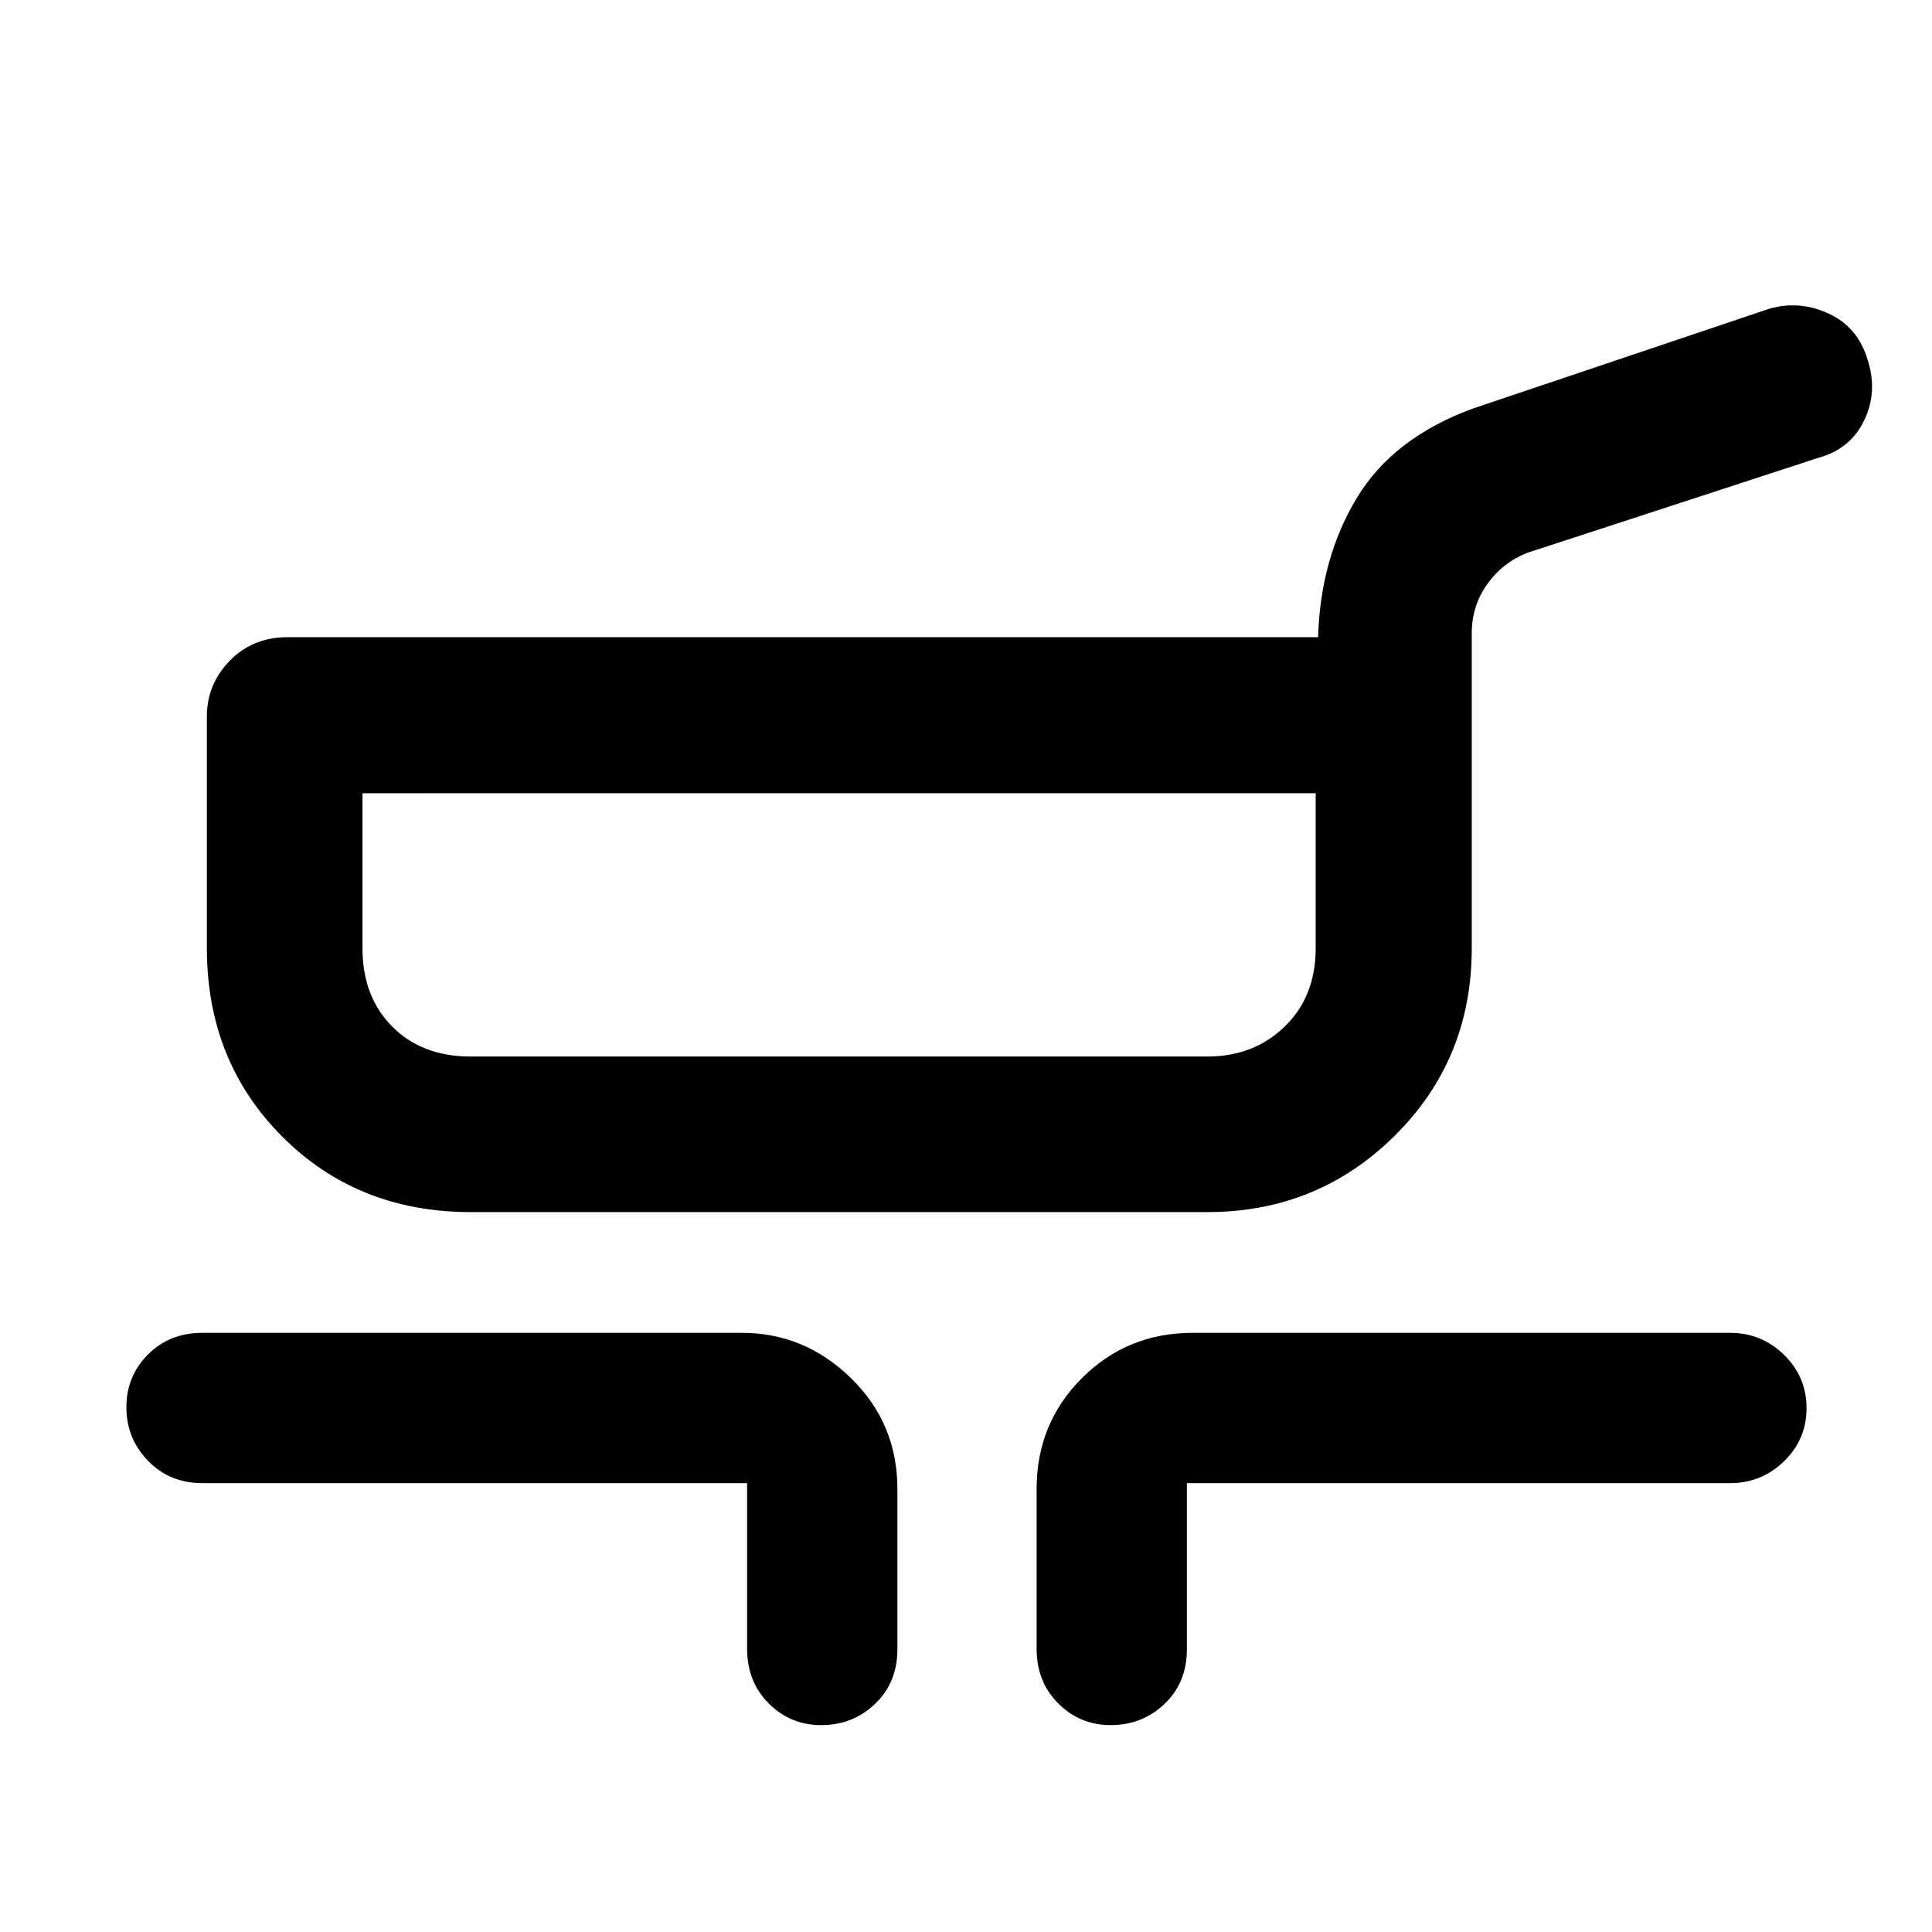<svg xmlns="http://www.w3.org/2000/svg" height="48" viewBox="0 -960 960 960" width="48"><path d="M233.87-357.72q-56.19 0-93.63-37.51-37.44-37.52-37.44-93.55V-604q0-16.03 11.4-27.71 11.39-11.68 28.76-11.68h512q1.14-39.27 19.26-69.23 18.13-29.97 57.85-44.45l147.21-49.56q14.96-4.24 29.44 2.49 14.48 6.72 19.31 22.94 5.12 15.96-1.76 30.15-6.87 14.2-22.55 18.48L758.7-685.24q-12.19 4.91-19.79 15.62-7.61 10.71-7.61 24.45v156.39q0 55.21-38.29 93.14-38.3 37.92-93.01 37.92H233.87Zm0-77.3H600q22.95 0 38.36-14.89 15.4-14.9 15.4-38.98v-76.96H180.11v76.96q0 24.08 14.77 38.98 14.78 14.89 38.99 14.89Zm137.37 294.26v-82.28H100.52q-16.22 0-26.97-11.1t-10.75-26.6q0-15.49 10.75-26.24 10.75-10.74 26.97-10.74h268.09q31.18 0 54.24 22.51 23.06 22.5 23.06 55.04v79.65q0 16.56-11.07 27.14-11.07 10.58-26.82 10.58-15.23 0-26.01-10.75-10.77-10.74-10.77-27.21Zm143.85 0v-79.41q0-32.54 22.5-55.04 22.51-22.51 55.04-22.51h267.09q15.6 0 26.78 10.95 11.17 10.95 11.17 26.5 0 15.45-11.17 26.34-11.18 10.89-26.78 10.89H589.76v82.52q0 16.56-11.07 27.14-11.08 10.58-26.82 10.58-15.23 0-26.01-10.75-10.77-10.74-10.77-27.21Zm-97.66-359.67Z"/></svg>